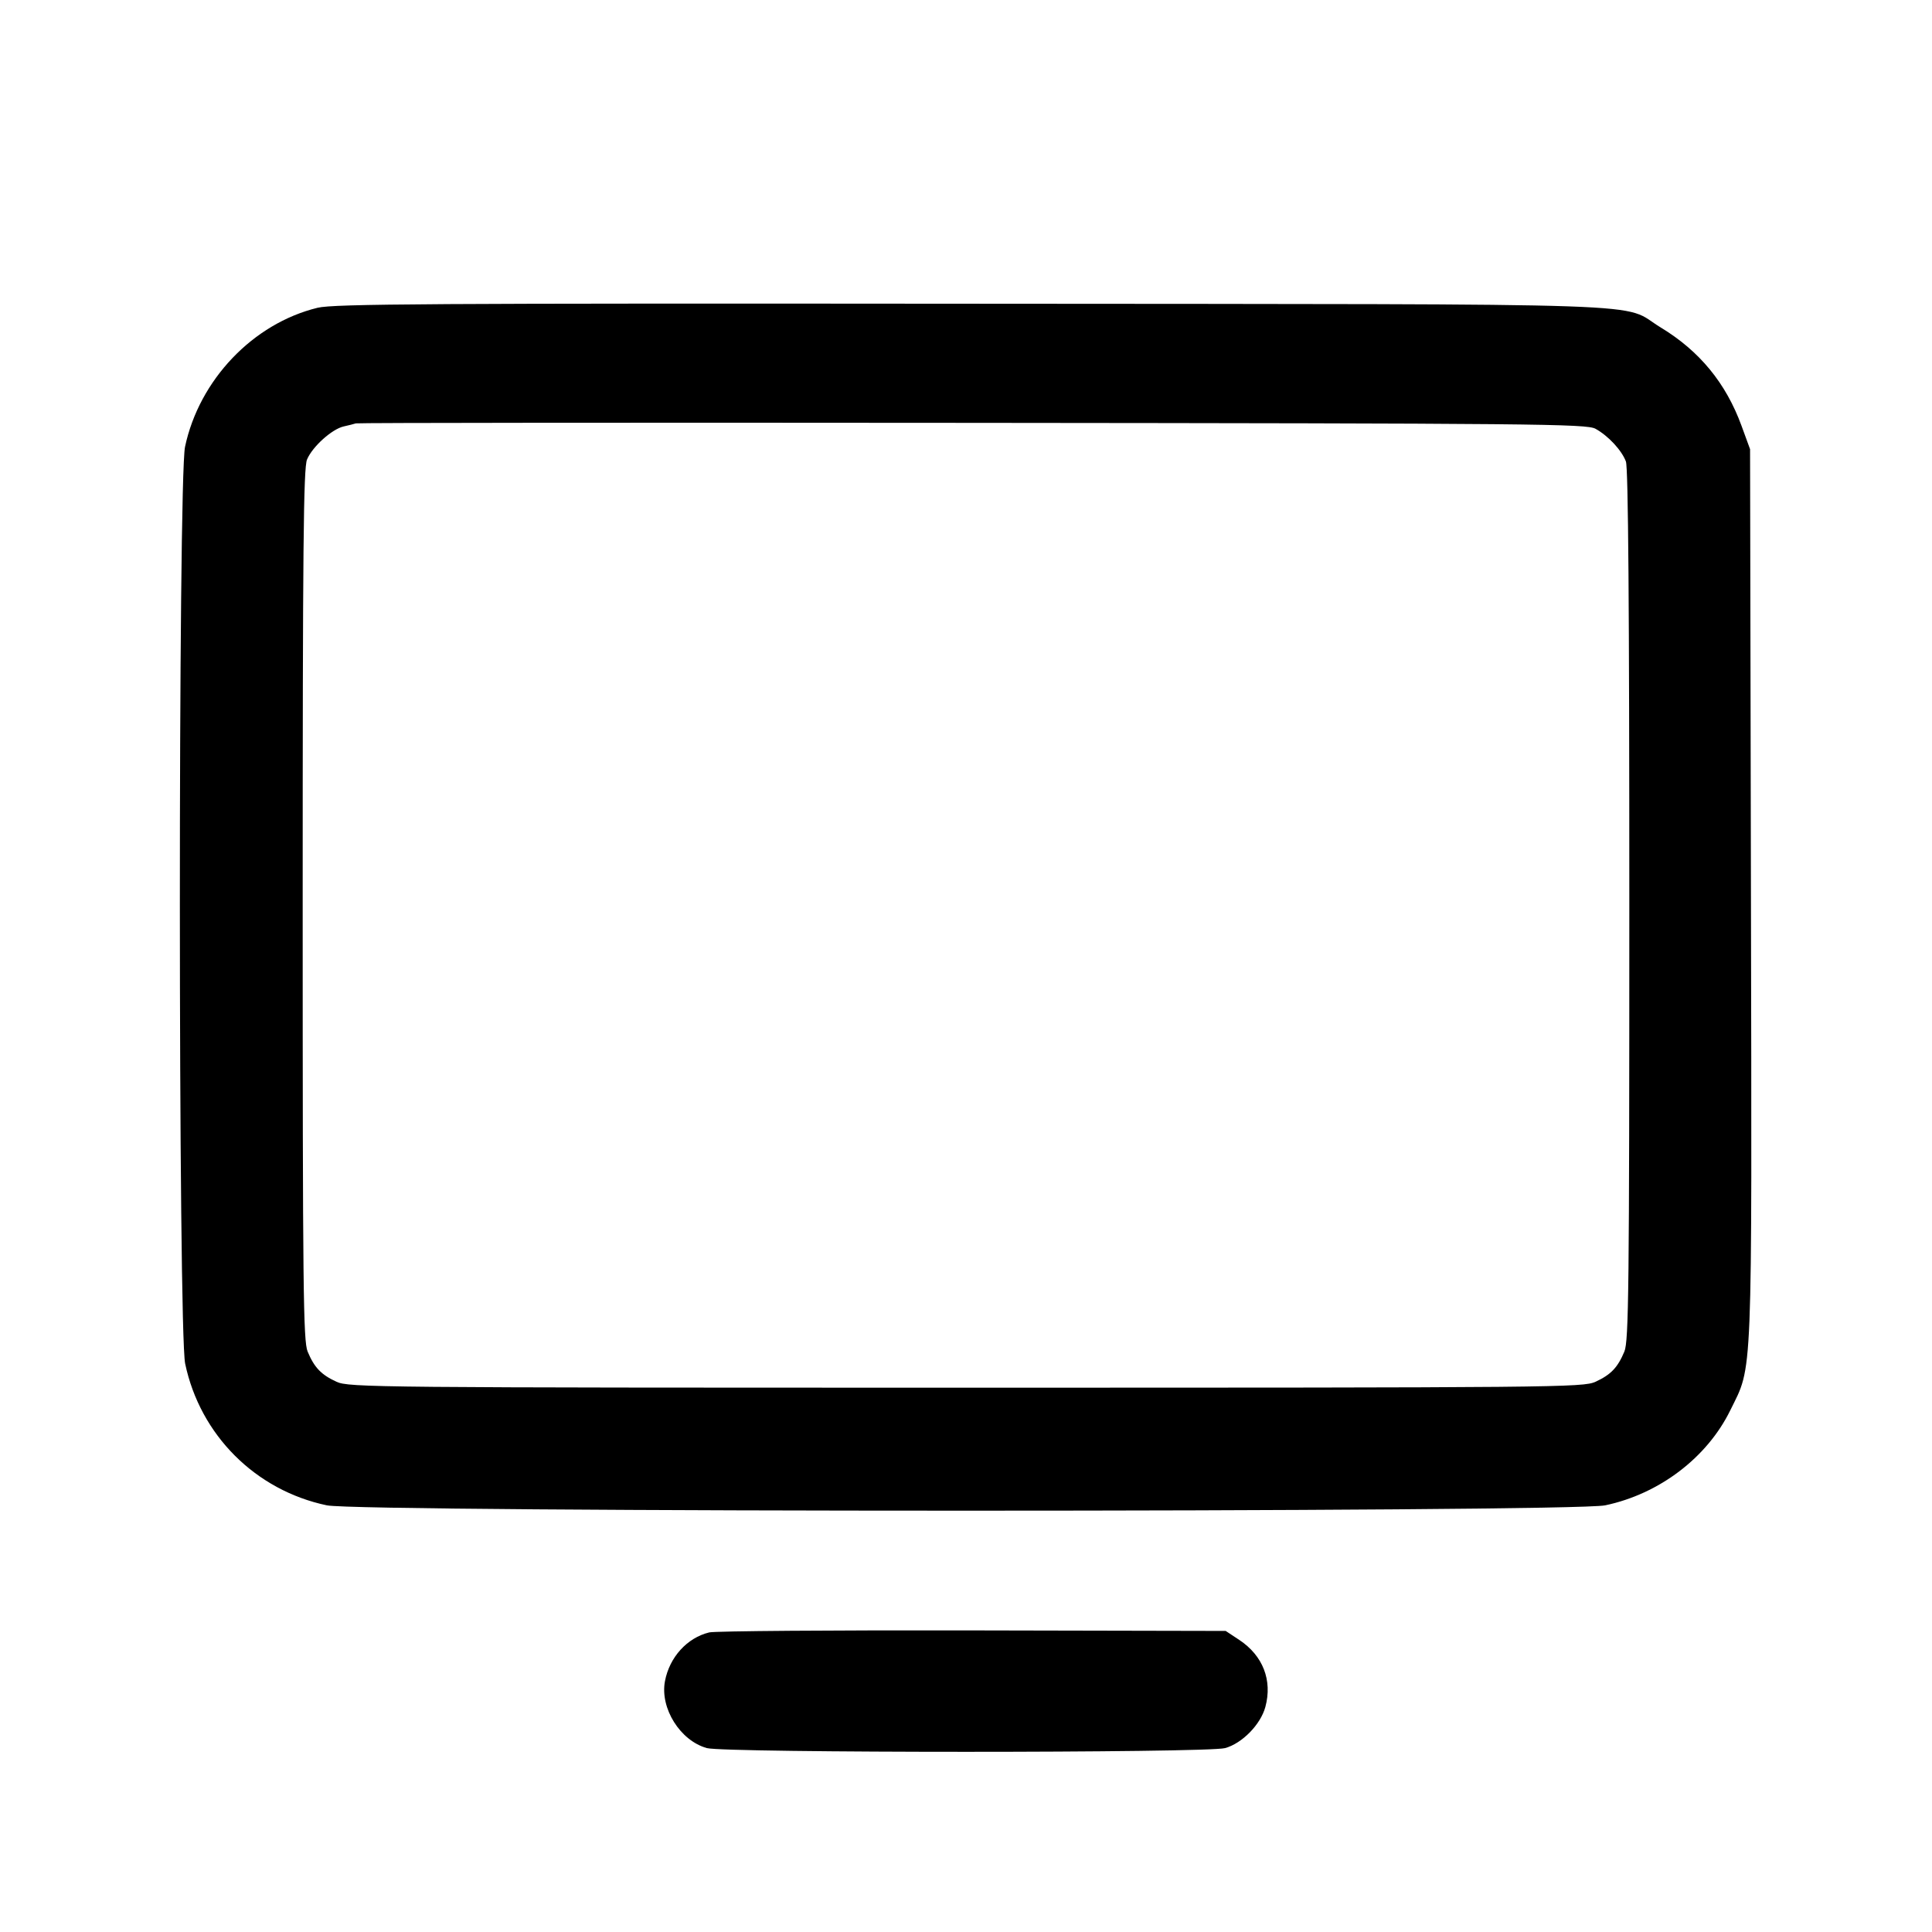 <svg fill="currentColor" viewBox="0 0 256 256" xmlns="http://www.w3.org/2000/svg"><path d="M42.084 40.781 C 33.527 42.861,26.396 50.339,24.518 59.202 C 23.594 63.561,23.610 176.287,24.535 180.693 C 26.520 190.146,33.854 197.480,43.307 199.465 C 47.800 200.408,208.200 200.408,212.693 199.465 C 219.855 197.961,226.192 193.150,229.268 186.880 C 232.269 180.765,232.137 184.050,232.009 118.492 L 231.893 59.520 230.761 56.421 C 228.695 50.768,225.195 46.507,220.066 43.401 C 214.502 40.031,223.122 40.329,128.853 40.246 C 57.165 40.183,44.213 40.263,42.084 40.781 M211.413 56.815 C 213.105 57.752,214.877 59.658,215.440 61.148 C 215.752 61.975,215.893 80.285,215.893 119.935 C 215.893 170.792,215.817 177.704,215.237 179.091 C 214.353 181.207,213.443 182.159,211.413 183.091 C 209.776 183.843,206.383 183.875,128.000 183.875 C 49.617 183.875,46.224 183.843,44.587 183.091 C 42.557 182.159,41.647 181.207,40.763 179.091 C 40.183 177.704,40.107 170.788,40.107 119.893 C 40.107 72.458,40.209 62.022,40.683 60.886 C 41.395 59.183,43.991 56.847,45.554 56.502 C 46.196 56.361,46.912 56.180,47.147 56.100 C 47.381 56.020,84.149 55.989,128.853 56.031 C 203.713 56.101,210.234 56.163,211.413 56.815 M93.979 216.302 C 91.046 217.012,88.705 219.593,88.109 222.773 C 87.437 226.351,90.134 230.651,93.663 231.631 C 96.039 232.290,159.961 232.290,162.337 231.631 C 164.597 231.003,167.042 228.502,167.668 226.176 C 168.620 222.643,167.345 219.374,164.208 217.297 L 162.410 216.107 128.885 216.037 C 110.446 215.999,94.739 216.119,93.979 216.302 " stroke="none" fill-rule="evenodd"></path></svg>